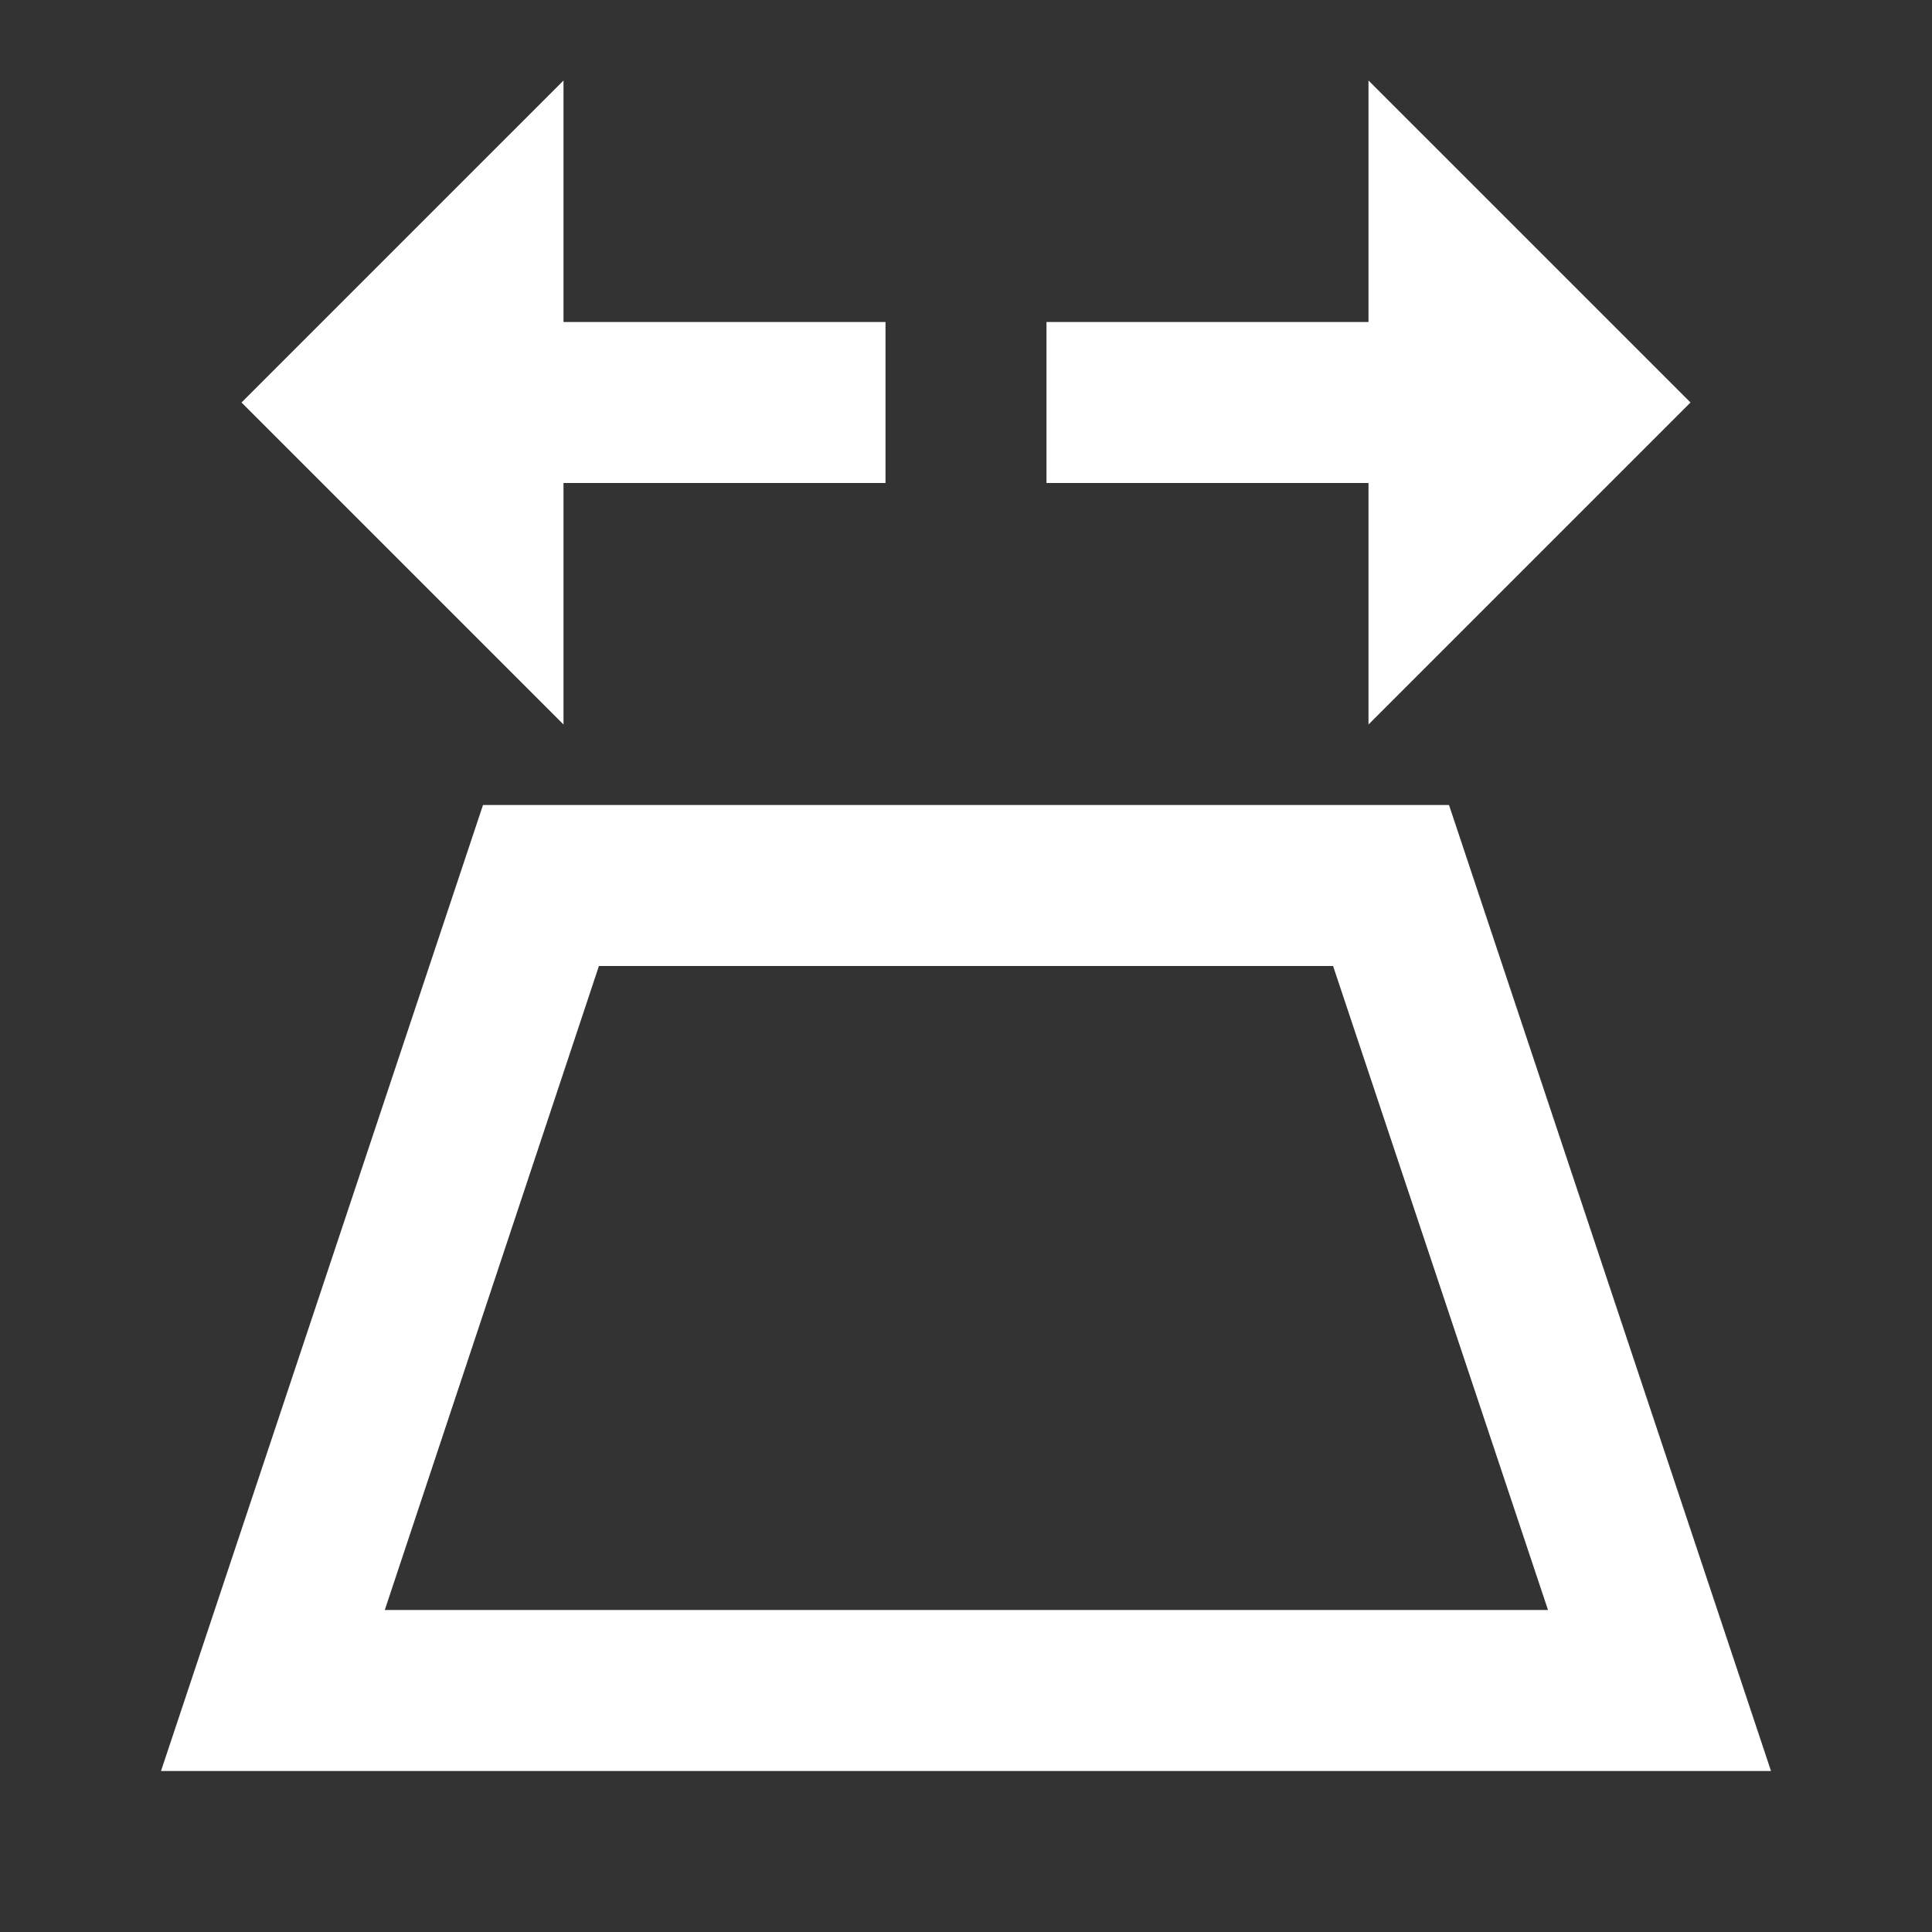 <svg xmlns="http://www.w3.org/2000/svg" fill="white" id="mdi-perspective-less" viewBox="0 0 24 24"><rect x="0" y="0" width="24" height="24" fill="#333333" stroke="none"/><path d="M16.56,12L19.23,20H4.78L7.44,12H16.56M7,1L3,5L7,9V6H11V4H7V1M17,1V4H13V6H17V9L21,5L17,1M18,10H6L2,22H22L18,10Z" /></svg>
